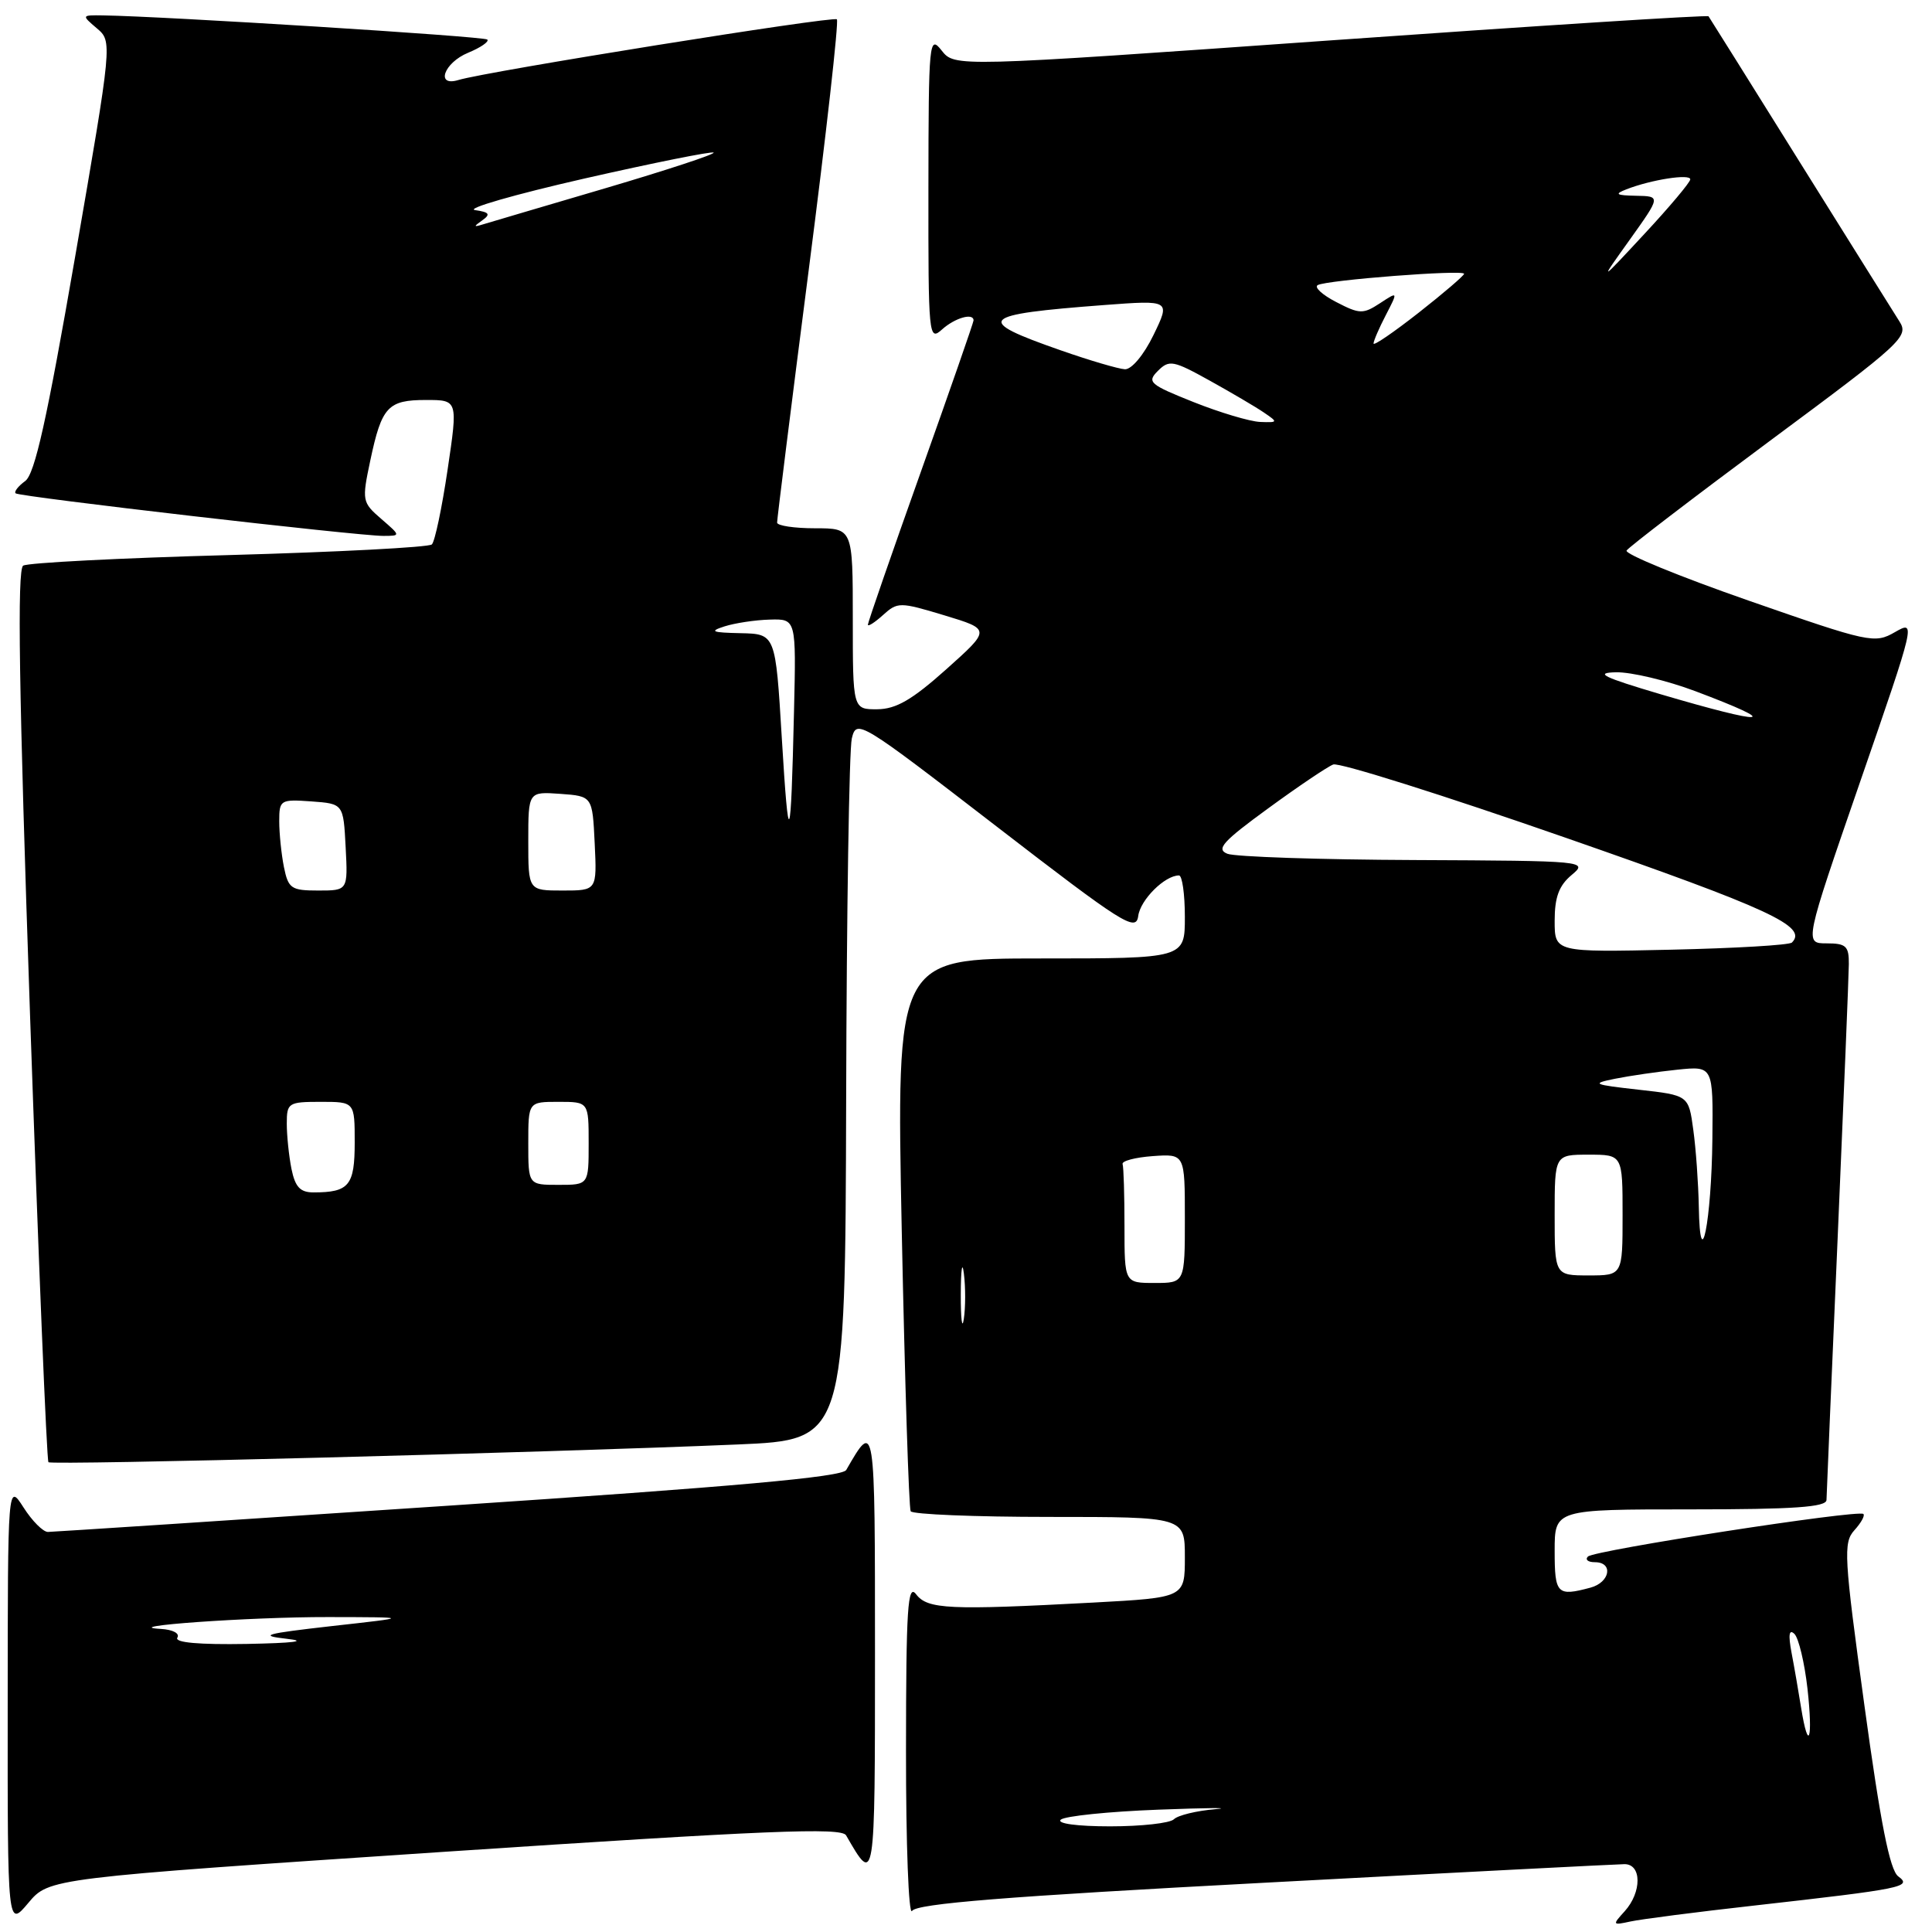 <?xml version="1.0" encoding="UTF-8" standalone="no"?>
<!DOCTYPE svg PUBLIC "-//W3C//DTD SVG 1.1//EN" "http://www.w3.org/Graphics/SVG/1.1/DTD/svg11.dtd" >
<svg xmlns="http://www.w3.org/2000/svg" xmlns:xlink="http://www.w3.org/1999/xlink" version="1.1" viewBox="0 0 256 256">
 <g >
 <path fill="currentColor"
d=" M 58.93 245.37 C 101.67 242.53 111.49 242.12 112.11 243.19 C 115.95 249.86 115.94 249.96 115.94 219.00 C 115.94 188.06 115.95 188.15 112.13 194.78 C 111.59 195.71 97.51 196.98 59.45 199.51 C 30.88 201.42 6.98 202.98 6.35 202.99 C 5.71 202.99 4.26 201.54 3.12 199.75 C 1.03 196.50 1.03 196.50 1.02 225.96 C 1.00 255.42 1.00 255.42 3.75 252.15 C 6.50 248.87 6.50 248.87 58.93 245.37 Z  M 232.50 252.49 C 252.19 250.27 253.41 250.02 251.53 248.63 C 250.41 247.81 249.18 241.58 247.05 226.02 C 244.33 206.23 244.23 204.41 245.71 202.77 C 246.60 201.79 247.14 200.82 246.91 200.61 C 246.26 200.00 211.24 205.42 210.41 206.25 C 210.00 206.66 210.42 207.00 211.33 207.00 C 213.81 207.00 213.35 209.67 210.75 210.37 C 206.32 211.56 206.00 211.23 206.00 205.50 C 206.00 200.00 206.00 200.00 224.00 200.00 C 237.72 200.00 242.01 199.70 242.02 198.75 C 242.03 198.06 242.70 182.43 243.50 164.00 C 244.30 145.57 244.97 129.26 244.98 127.75 C 245.00 125.36 244.61 125.00 242.04 125.00 C 239.08 125.00 239.08 125.00 246.48 103.58 C 253.84 82.29 253.87 82.17 251.09 83.76 C 248.40 85.31 247.73 85.17 231.66 79.57 C 222.51 76.38 215.25 73.40 215.53 72.95 C 215.82 72.49 224.37 65.95 234.54 58.40 C 252.08 45.40 252.96 44.59 251.69 42.60 C 250.95 41.44 245.02 31.95 238.49 21.50 C 231.97 11.05 226.53 2.35 226.39 2.16 C 226.26 1.97 203.73 3.41 176.33 5.35 C 126.50 8.88 126.50 8.88 124.77 6.69 C 123.12 4.60 123.04 5.39 123.02 24.90 C 123.00 44.61 123.06 45.25 124.83 43.65 C 126.53 42.12 129.00 41.41 129.00 42.46 C 129.00 42.71 125.85 51.76 122.00 62.57 C 118.15 73.38 115.00 82.47 115.00 82.77 C 115.00 83.07 115.90 82.49 117.00 81.50 C 118.94 79.75 119.22 79.75 125.15 81.54 C 131.29 83.40 131.29 83.40 125.39 88.68 C 120.87 92.72 118.74 93.96 116.25 93.98 C 113.00 94.00 113.00 94.00 113.00 82.00 C 113.00 70.00 113.00 70.00 108.00 70.00 C 105.25 70.00 102.99 69.66 102.97 69.25 C 102.96 68.84 104.84 53.77 107.16 35.77 C 109.48 17.77 111.16 2.83 110.89 2.56 C 110.43 2.10 64.45 9.47 60.75 10.60 C 57.67 11.54 58.81 8.32 62.03 6.99 C 63.70 6.30 64.84 5.51 64.57 5.24 C 64.15 4.82 21.75 2.16 13.64 2.04 C 10.80 2.00 10.79 2.01 12.83 3.75 C 14.89 5.50 14.89 5.50 9.96 34.00 C 6.22 55.57 4.62 62.80 3.34 63.74 C 2.41 64.42 1.84 65.15 2.07 65.37 C 2.58 65.83 47.46 71.02 50.81 71.01 C 53.11 71.00 53.11 71.00 50.51 68.75 C 47.98 66.56 47.94 66.34 49.07 61.00 C 50.58 53.88 51.39 53.00 56.46 53.00 C 60.68 53.00 60.68 53.00 59.31 62.23 C 58.56 67.30 57.62 71.77 57.22 72.14 C 56.82 72.52 44.73 73.15 30.35 73.55 C 15.96 73.94 3.69 74.57 3.07 74.95 C 2.26 75.46 2.50 91.41 3.98 134.49 C 5.10 166.86 6.19 193.53 6.42 193.75 C 6.84 194.17 72.08 192.49 97.75 191.40 C 112.00 190.79 112.00 190.79 112.12 145.65 C 112.18 120.82 112.52 99.31 112.87 97.85 C 113.49 95.26 113.87 95.49 132.00 109.47 C 148.80 122.43 150.53 123.52 150.82 121.38 C 151.10 119.22 154.34 116.00 156.22 116.00 C 156.65 116.00 157.00 118.47 157.00 121.50 C 157.00 127.00 157.00 127.00 137.88 127.00 C 118.76 127.00 118.76 127.00 119.49 163.25 C 119.90 183.19 120.43 199.84 120.67 200.25 C 120.92 200.66 129.19 201.00 139.06 201.00 C 157.00 201.00 157.00 201.00 157.00 206.35 C 157.00 211.69 157.00 211.69 144.84 212.35 C 125.76 213.37 122.90 213.24 121.39 211.25 C 120.27 209.78 120.06 213.08 120.05 232.00 C 120.04 244.38 120.40 253.92 120.85 253.21 C 121.46 252.24 133.31 251.29 167.59 249.47 C 192.84 248.12 214.29 247.02 215.25 247.01 C 217.55 247.00 217.56 250.72 215.28 253.25 C 213.62 255.07 213.65 255.13 216.03 254.61 C 217.39 254.31 224.80 253.35 232.50 252.49 Z  M 23.50 217.00 C 23.85 216.43 22.90 215.93 21.31 215.84 C 15.33 215.51 33.07 214.25 43.50 214.27 C 54.50 214.29 54.50 214.29 44.00 215.46 C 35.08 216.47 34.18 216.72 38.00 217.15 C 40.87 217.47 38.94 217.71 32.69 217.83 C 26.36 217.94 23.10 217.65 23.50 217.00 Z  M 140.55 241.12 C 141.07 240.64 146.90 240.04 153.50 239.79 C 160.10 239.54 163.47 239.51 161.00 239.73 C 158.53 239.94 156.07 240.54 155.55 241.06 C 155.03 241.58 151.23 242.00 147.10 242.00 C 142.73 242.00 140.00 241.63 140.55 241.12 Z  M 238.65 226.25 C 238.32 224.19 237.76 220.93 237.39 219.00 C 236.94 216.61 237.06 215.82 237.77 216.50 C 238.33 217.05 239.11 220.31 239.50 223.75 C 240.25 230.52 239.63 232.36 238.65 226.25 Z  M 127.31 171.50 C 127.32 168.20 127.50 166.97 127.72 168.77 C 127.95 170.57 127.94 173.27 127.71 174.77 C 127.49 176.27 127.30 174.80 127.31 171.50 Z  M 149.00 162.50 C 149.00 158.38 148.89 154.66 148.75 154.25 C 148.61 153.84 150.41 153.36 152.75 153.19 C 157.00 152.89 157.00 152.89 157.00 161.44 C 157.00 170.00 157.00 170.00 153.00 170.00 C 149.00 170.00 149.00 170.00 149.00 162.50 Z  M 206.00 161.00 C 206.00 153.00 206.00 153.00 210.50 153.00 C 215.00 153.00 215.00 153.00 215.00 161.00 C 215.00 169.00 215.00 169.00 210.50 169.00 C 206.00 169.00 206.00 169.00 206.00 161.00 Z  M 225.10 159.89 C 225.04 156.80 224.72 152.22 224.37 149.71 C 223.75 145.13 223.75 145.13 217.12 144.39 C 211.06 143.71 210.79 143.59 214.00 142.94 C 215.93 142.55 219.64 142.01 222.25 141.74 C 227.00 141.25 227.00 141.25 226.90 150.87 C 226.79 161.79 225.27 169.40 225.10 159.89 Z  M 38.62 154.88 C 38.28 153.16 38.00 150.46 38.00 148.88 C 38.00 146.13 38.21 146.00 42.50 146.00 C 47.00 146.00 47.00 146.00 47.00 151.39 C 47.00 157.09 46.25 158.00 41.54 158.00 C 39.77 158.00 39.11 157.28 38.62 154.88 Z  M 70.00 151.50 C 70.00 146.00 70.00 146.00 74.00 146.00 C 78.00 146.00 78.00 146.00 78.00 151.50 C 78.00 157.00 78.00 157.00 74.00 157.00 C 70.00 157.00 70.00 157.00 70.00 151.50 Z  M 206.00 122.00 C 206.00 118.89 206.57 117.34 208.25 115.94 C 210.46 114.10 210.14 114.06 187.50 113.96 C 174.85 113.91 163.66 113.53 162.64 113.13 C 161.10 112.52 162.02 111.50 168.03 107.12 C 172.01 104.21 175.90 101.59 176.66 101.30 C 177.43 101.00 191.29 105.37 207.47 111.01 C 234.60 120.46 239.57 122.76 237.44 124.89 C 237.11 125.23 229.90 125.65 221.42 125.84 C 206.00 126.18 206.00 126.18 206.00 122.00 Z  M 37.62 114.88 C 37.28 113.16 37.00 110.43 37.00 108.82 C 37.00 105.99 37.15 105.90 41.25 106.19 C 45.50 106.50 45.50 106.50 45.80 112.25 C 46.10 118.00 46.10 118.00 42.17 118.00 C 38.58 118.00 38.20 117.74 37.62 114.88 Z  M 70.00 111.44 C 70.00 104.89 70.00 104.89 74.25 105.19 C 78.50 105.50 78.50 105.50 78.80 111.75 C 79.10 118.00 79.10 118.00 74.55 118.00 C 70.00 118.00 70.00 118.00 70.00 111.44 Z  M 103.59 97.75 C 102.76 84.00 102.76 84.00 98.13 83.90 C 94.32 83.82 93.94 83.66 96.00 83.00 C 97.38 82.56 100.08 82.15 102.00 82.10 C 105.50 82.00 105.50 82.00 105.21 94.25 C 104.79 112.36 104.51 112.98 103.59 97.75 Z  M 220.00 91.98 C 212.38 89.72 211.22 89.15 214.13 89.08 C 216.13 89.04 220.85 90.16 224.63 91.58 C 236.37 96.00 234.24 96.18 220.00 91.98 Z  M 158.16 53.28 C 152.32 50.95 151.94 50.63 153.43 49.14 C 154.92 47.65 155.46 47.75 160.27 50.42 C 163.15 52.02 166.39 53.92 167.47 54.66 C 169.37 55.95 169.35 56.00 166.97 55.91 C 165.61 55.85 161.65 54.67 158.16 53.28 Z  M 140.55 46.42 C 128.98 42.38 129.65 41.68 146.30 40.42 C 155.09 39.76 155.09 39.76 152.85 44.38 C 151.56 47.04 149.94 48.97 149.05 48.93 C 148.20 48.88 144.37 47.76 140.55 46.42 Z  M 182.00 45.52 C 182.00 45.18 182.73 43.48 183.63 41.75 C 185.26 38.60 185.26 38.60 182.84 40.19 C 180.62 41.64 180.15 41.63 177.07 40.03 C 175.22 39.08 174.11 38.06 174.60 37.78 C 175.74 37.11 194.00 35.70 194.00 36.28 C 194.00 36.51 191.30 38.83 188.00 41.42 C 184.70 44.01 182.00 45.86 182.00 45.52 Z  M 215.96 31.75 C 220.06 26.00 220.06 26.00 216.78 25.94 C 214.13 25.89 213.88 25.72 215.50 25.09 C 218.76 23.81 224.00 22.99 223.97 23.77 C 223.95 24.17 221.22 27.42 217.89 31.00 C 211.85 37.50 211.85 37.50 215.96 31.75 Z  M 63.91 29.19 C 65.04 28.39 64.84 28.11 62.95 27.84 C 61.65 27.65 68.14 25.78 77.38 23.67 C 86.62 21.57 94.35 20.02 94.56 20.22 C 94.77 20.43 88.31 22.55 80.22 24.94 C 72.12 27.32 64.83 29.48 64.00 29.73 C 62.74 30.12 62.72 30.03 63.91 29.19 Z "/>
</g>
</svg>
